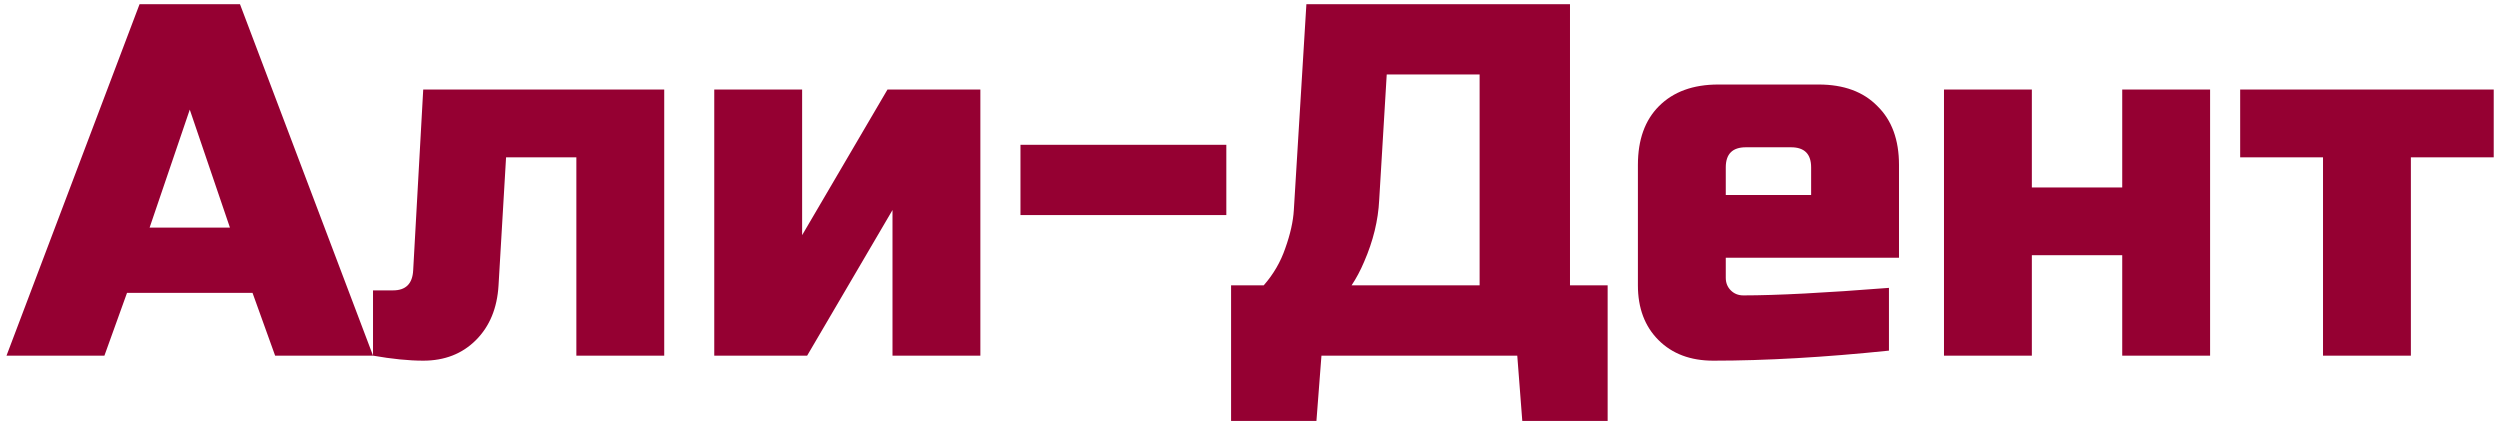 <svg width="239" height="41" viewBox="0 0 239 41" fill="none" xmlns="http://www.w3.org/2000/svg">
<path d="M9.982 34H0.622L13.342 0.4H22.942L35.662 34H26.302L24.142 28H12.142L9.982 34ZM14.302 21.76H21.982L18.142 10.48L14.302 21.76ZM40.46 34.48C39.084 34.48 37.484 34.32 35.66 34V27.76H37.58C38.796 27.76 39.436 27.12 39.5 25.84L40.46 8.56H63.5V34H55.1V15.04H48.38L47.66 27.28C47.532 29.456 46.812 31.2 45.5 32.512C44.188 33.824 42.508 34.48 40.46 34.48ZM84.843 8.56H93.723V34H85.323V20.08L77.163 34H68.283V8.56H76.683V22.48L84.843 8.56ZM97.557 20.56V13.84H117.237V20.56H97.557ZM124.891 0.4H150.091V27.28H153.691V40.24H145.531L145.051 34H126.331L125.851 40.24H117.691V27.28H120.811C121.739 26.224 122.427 25.04 122.875 23.728C123.355 22.384 123.627 21.168 123.691 20.08L124.891 0.4ZM141.451 27.28V7.12H132.571L131.851 19.12C131.755 21.072 131.275 23.04 130.411 25.024C130.059 25.856 129.659 26.608 129.211 27.28H141.451ZM166.904 14.08C165.624 14.08 164.984 14.72 164.984 16V18.64H173.144V16C173.144 14.72 172.504 14.08 171.224 14.08H166.904ZM180.584 33.52C174.408 34.16 168.808 34.48 163.784 34.48C161.608 34.48 159.864 33.824 158.552 32.512C157.24 31.2 156.584 29.456 156.584 27.28V15.76C156.584 13.36 157.256 11.488 158.6 10.144C159.976 8.768 161.864 8.08 164.264 8.08H173.864C176.264 8.08 178.136 8.768 179.48 10.144C180.856 11.488 181.544 13.36 181.544 15.76V24.64H164.984V26.56C164.984 27.04 165.144 27.44 165.464 27.76C165.784 28.08 166.184 28.24 166.664 28.24C169.832 28.24 174.472 28 180.584 27.52V33.52ZM202.885 17.92V8.56H211.285V34H202.885V24.4H194.245V34H185.845V8.56H194.245V17.92H202.885ZM230.48 15.04V34H222.08V15.04H214.16V8.56H238.4V15.04H230.48Z" fill="#950032"/>
</svg>
